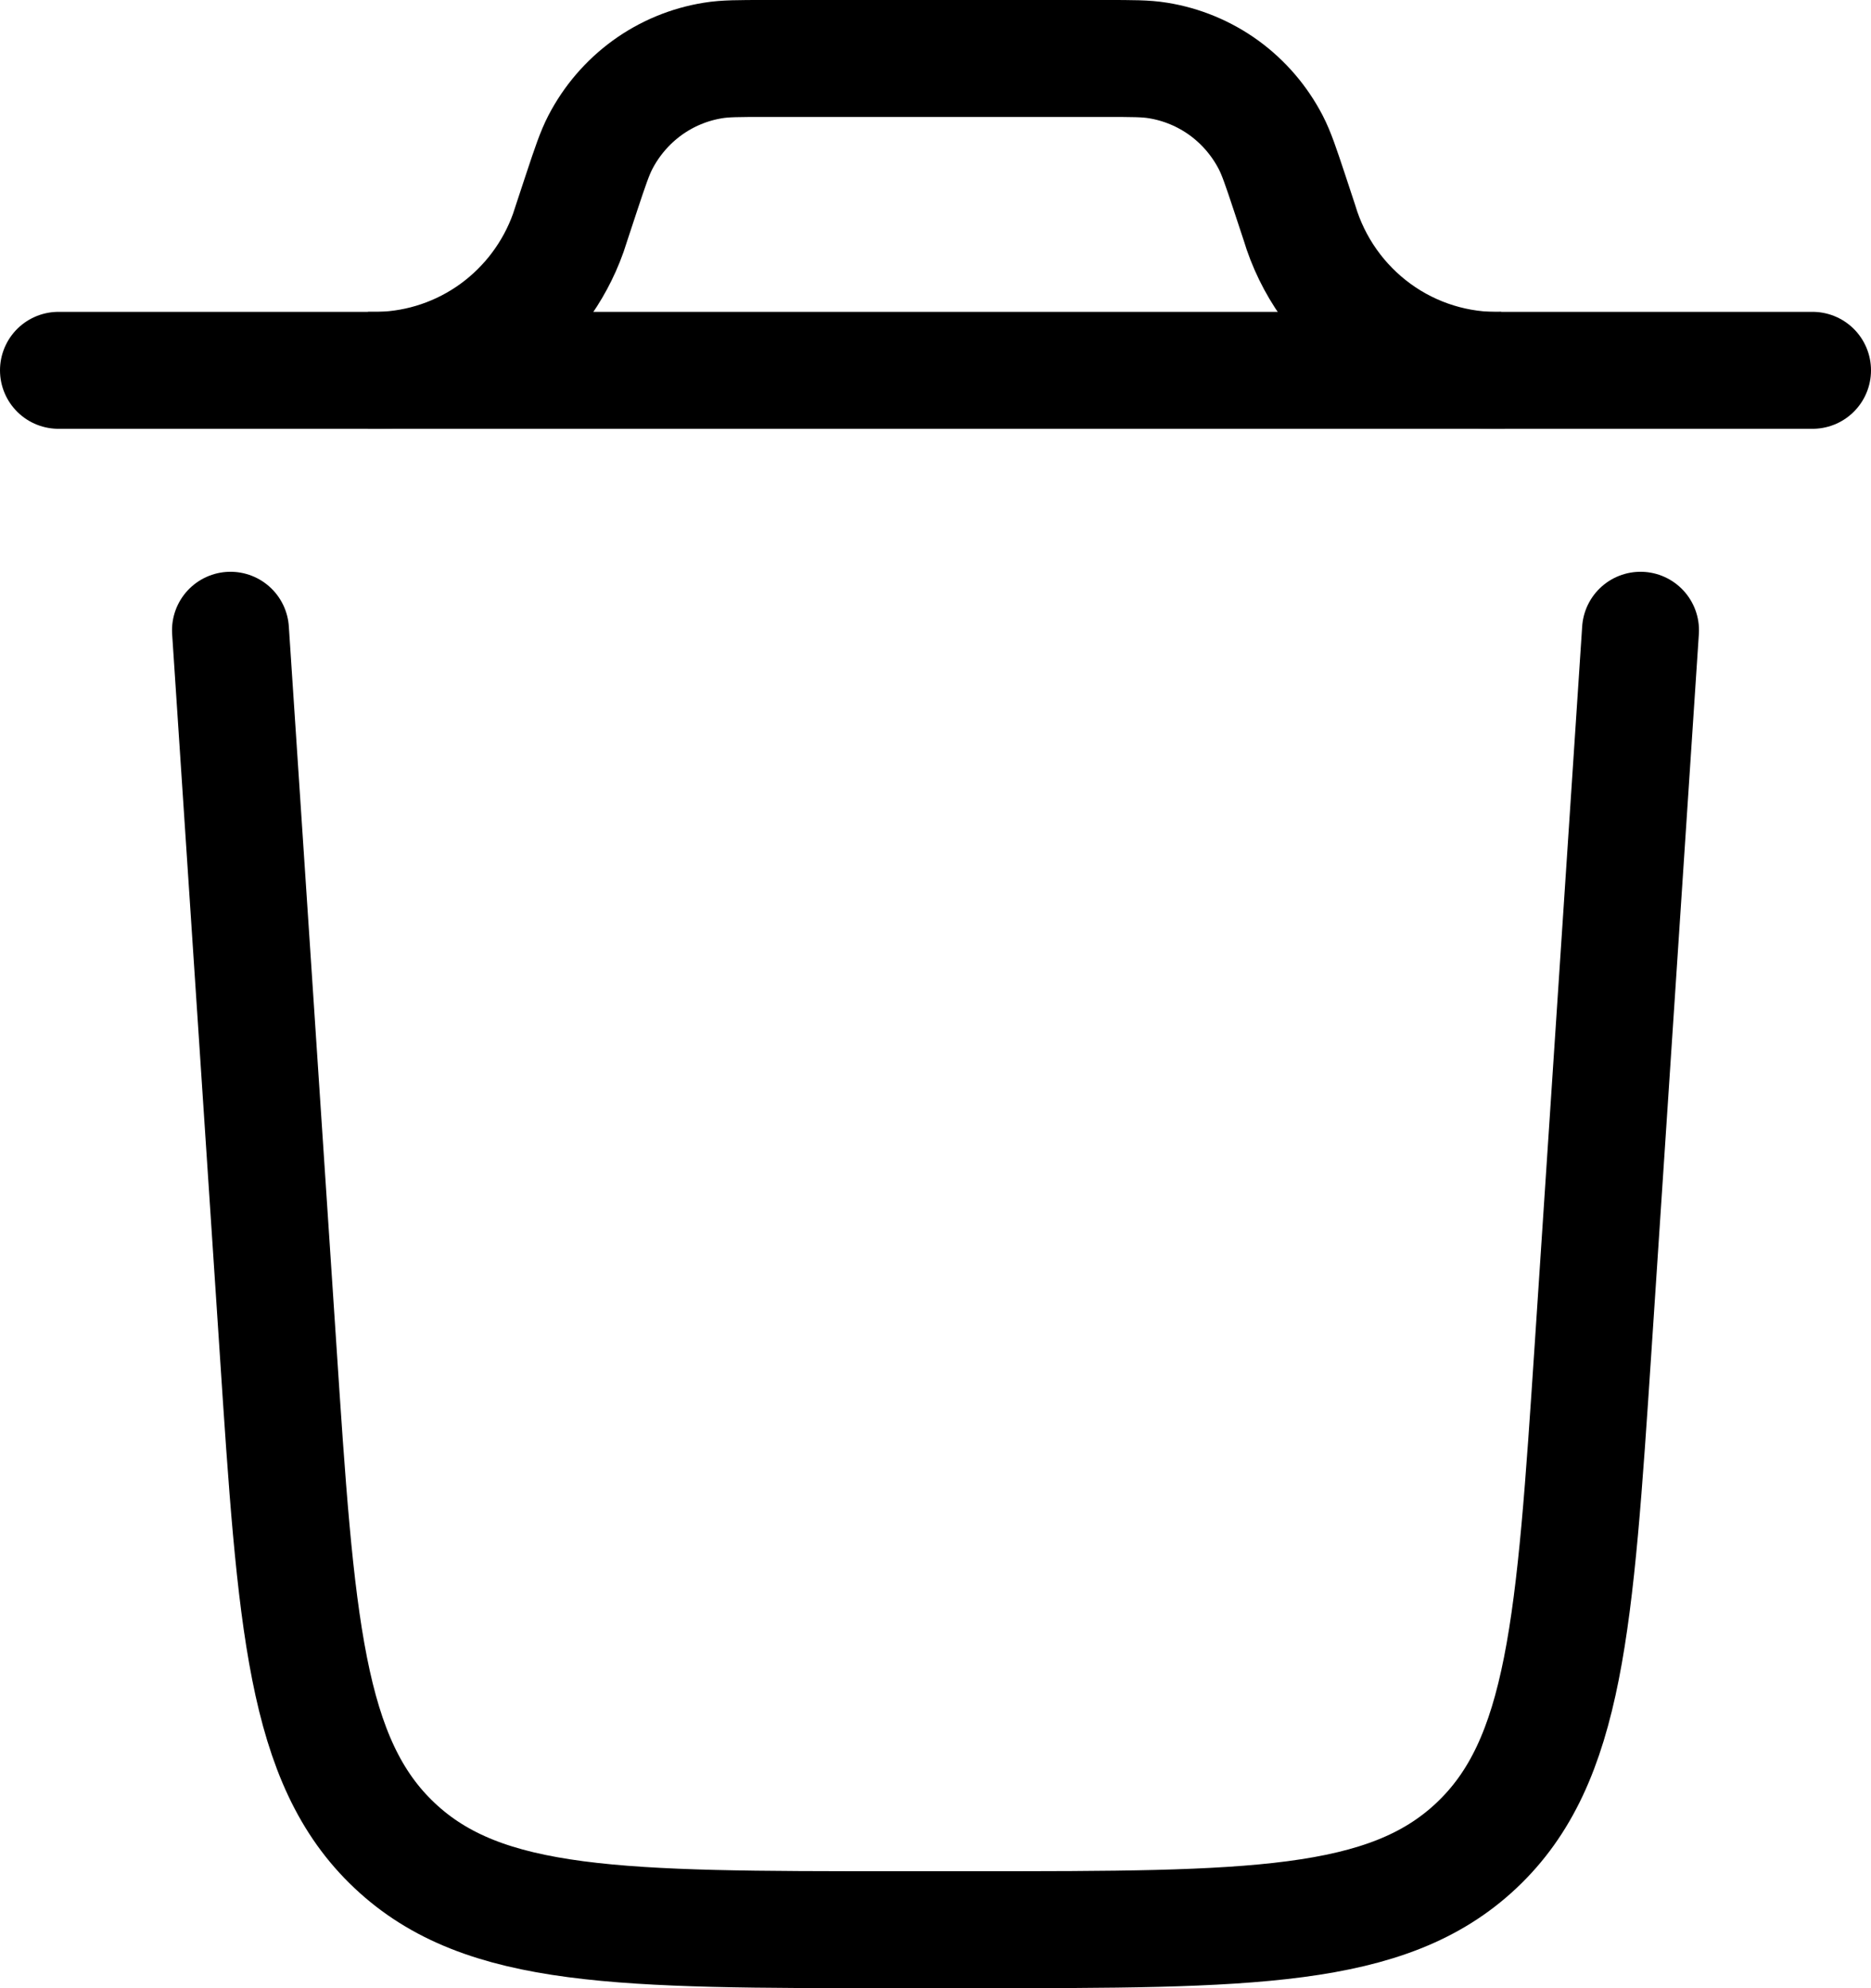<svg width="32" height="34" viewBox="0 0 32 34" fill="none" xmlns="http://www.w3.org/2000/svg">
<path d="M31 6.333H1M28.058 10.778L27.247 23.045C26.934 27.763 26.779 30.122 25.252 31.56C23.726 32.998 21.377 33 16.683 33H15.317C10.623 33 8.274 33 6.748 31.56C5.221 30.122 5.064 27.763 4.754 23.045L3.942 10.778" stroke="black" stroke-width="2" stroke-linecap="round"/>
<path d="M6.294 6.333H6.489C7.199 6.315 7.887 6.081 8.463 5.663C9.039 5.244 9.477 4.66 9.718 3.987L9.778 3.804L9.949 3.286C10.096 2.844 10.17 2.623 10.267 2.435C10.458 2.066 10.732 1.747 11.067 1.503C11.402 1.26 11.789 1.099 12.197 1.034C12.404 1 12.635 1 13.097 1H18.903C19.366 1 19.597 1 19.803 1.034C20.211 1.099 20.598 1.26 20.934 1.503C21.269 1.747 21.543 2.066 21.734 2.435C21.831 2.623 21.905 2.844 22.052 3.286L22.223 3.804C22.446 4.552 22.909 5.206 23.539 5.664C24.168 6.121 24.93 6.356 25.706 6.333" stroke="black" stroke-width="2"/>
</svg>
